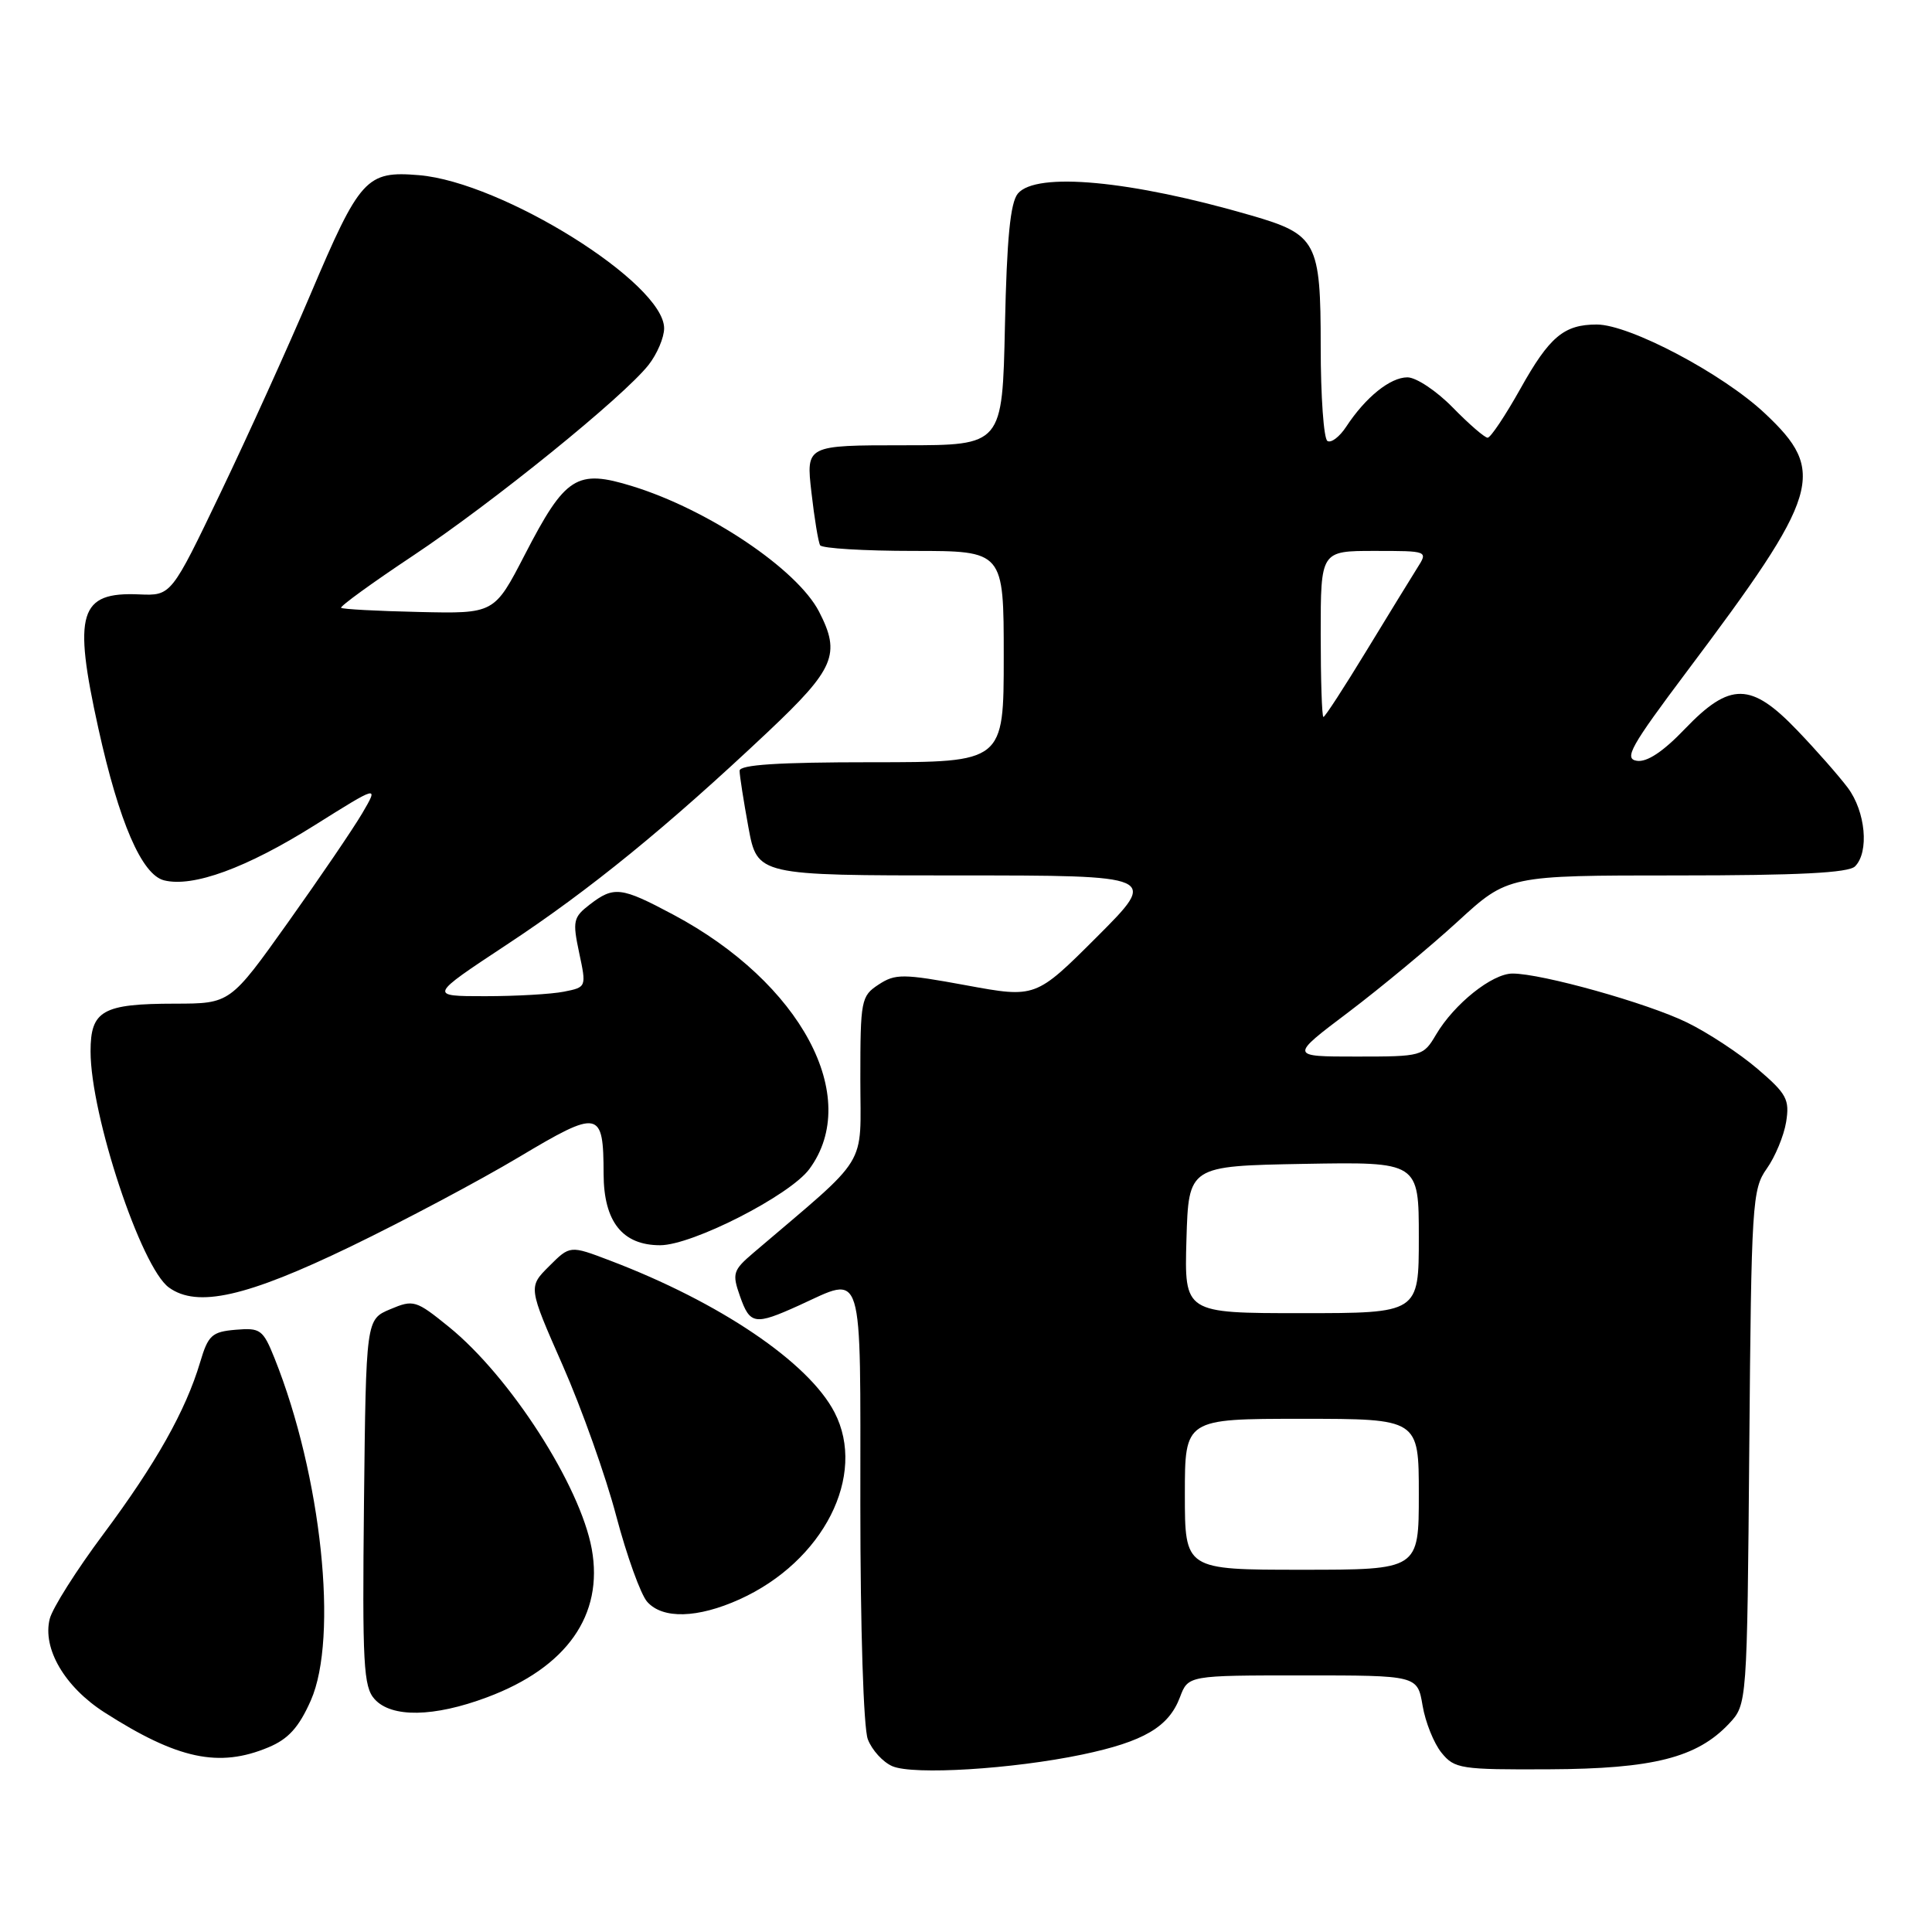 <?xml version="1.0" encoding="UTF-8" standalone="no"?>
<!DOCTYPE svg PUBLIC "-//W3C//DTD SVG 1.1//EN" "http://www.w3.org/Graphics/SVG/1.1/DTD/svg11.dtd" >
<svg xmlns="http://www.w3.org/2000/svg" xmlns:xlink="http://www.w3.org/1999/xlink" version="1.1" viewBox="0 0 256 256">
 <g >
 <path fill="currentColor"
d=" M 143.39 232.49 C 151.54 230.78 154.86 228.84 156.35 224.89 C 157.44 222.00 157.44 222.00 172.63 222.00 C 187.82 222.00 187.82 222.00 188.50 226.00 C 188.87 228.20 190.00 231.01 191.01 232.25 C 192.73 234.37 193.55 234.50 205.27 234.44 C 219.04 234.38 224.86 232.90 229.10 228.40 C 231.50 225.84 231.50 225.84 231.79 191.77 C 232.06 159.43 232.18 157.56 234.10 154.86 C 235.21 153.30 236.37 150.51 236.67 148.68 C 237.15 145.68 236.75 144.94 232.88 141.63 C 230.51 139.60 226.30 136.83 223.53 135.48 C 218.27 132.91 204.30 129.00 200.42 129.00 C 197.72 129.00 192.70 133.01 190.29 137.08 C 188.59 139.96 188.44 140.00 179.72 140.00 C 170.88 140.00 170.88 140.00 178.69 134.11 C 182.98 130.86 189.49 125.46 193.15 122.11 C 199.81 116.00 199.81 116.00 222.20 116.00 C 238.29 116.00 244.94 115.66 245.80 114.80 C 247.70 112.90 247.20 107.54 244.84 104.38 C 243.65 102.80 240.63 99.36 238.12 96.75 C 232.03 90.39 229.24 90.35 223.28 96.56 C 220.38 99.60 218.23 101.02 216.89 100.81 C 215.15 100.54 216.07 98.90 223.50 89.00 C 241.23 65.40 242.10 62.51 233.85 54.77 C 228.26 49.51 215.92 43.00 211.58 43.00 C 207.23 43.00 205.31 44.62 201.46 51.51 C 199.46 55.08 197.51 58.00 197.12 58.00 C 196.73 58.00 194.65 56.20 192.50 54.00 C 190.35 51.80 187.65 50.00 186.49 50.00 C 184.21 50.00 180.94 52.64 178.38 56.54 C 177.50 57.88 176.38 58.74 175.89 58.43 C 175.40 58.13 175.00 52.51 175.00 45.94 C 175.00 32.03 174.49 31.07 165.77 28.54 C 149.85 23.91 137.30 22.74 134.87 25.65 C 133.87 26.86 133.41 31.60 133.16 43.15 C 132.82 59.00 132.82 59.00 119.81 59.00 C 106.80 59.00 106.80 59.00 107.52 65.25 C 107.91 68.69 108.43 71.84 108.67 72.25 C 108.92 72.66 114.49 73.00 121.06 73.00 C 133.00 73.00 133.00 73.00 133.00 87.00 C 133.00 101.00 133.00 101.00 115.50 101.00 C 103.12 101.00 98.00 101.33 98.00 102.13 C 98.00 102.76 98.53 106.13 99.17 109.63 C 100.35 116.00 100.35 116.00 126.92 116.00 C 153.48 116.00 153.48 116.00 145.36 124.13 C 137.23 132.25 137.23 132.25 128.04 130.56 C 119.62 129.01 118.64 129.01 116.42 130.46 C 114.10 131.98 114.00 132.51 114.00 142.96 C 114.00 155.01 115.40 152.73 99.84 166.00 C 97.12 168.32 96.99 168.74 98.05 171.75 C 99.38 175.53 100.01 175.63 105.86 172.98 C 114.55 169.03 114.00 167.24 114.00 199.43 C 114.00 215.69 114.42 228.98 114.99 230.46 C 115.53 231.89 116.99 233.49 118.24 234.03 C 121.03 235.23 134.16 234.42 143.39 232.49 Z  M 35.57 231.53 C 38.21 230.43 39.60 228.89 41.18 225.33 C 44.87 216.99 42.60 195.53 36.38 179.98 C 34.85 176.17 34.50 175.92 31.22 176.20 C 28.08 176.47 27.58 176.92 26.52 180.50 C 24.61 186.92 20.64 193.96 13.71 203.26 C 10.14 208.04 6.94 213.10 6.59 214.51 C 5.60 218.44 8.57 223.52 13.84 226.90 C 23.52 233.10 29.01 234.28 35.57 231.53 Z  M 64.54 224.90 C 75.11 220.95 80.00 214.00 78.41 205.24 C 76.87 196.82 67.60 182.40 59.47 175.81 C 55.11 172.28 54.79 172.18 51.71 173.48 C 48.50 174.83 48.50 174.83 48.23 199.07 C 48.00 220.55 48.16 223.52 49.64 225.15 C 51.88 227.63 57.49 227.54 64.54 224.90 Z  M 98.00 211.92 C 109.11 206.89 114.90 195.50 110.58 187.15 C 107.15 180.52 95.36 172.55 80.83 167.03 C 75.53 165.01 75.53 165.01 72.76 167.78 C 69.99 170.54 69.99 170.54 74.56 180.92 C 77.07 186.62 80.27 195.61 81.66 200.90 C 83.06 206.18 84.90 211.29 85.76 212.25 C 87.81 214.56 92.44 214.43 98.00 211.92 Z  M 46.51 165.15 C 53.52 161.76 63.52 156.45 68.73 153.34 C 79.42 146.96 79.96 147.06 79.98 155.56 C 80.00 161.88 82.48 165.00 87.47 165.00 C 91.74 165.00 104.65 158.41 107.24 154.91 C 114.26 145.40 106.15 130.22 89.22 121.20 C 82.30 117.51 81.35 117.39 78.14 119.86 C 75.96 121.54 75.85 122.04 76.74 126.24 C 77.71 130.79 77.71 130.81 74.73 131.40 C 73.09 131.73 68.39 132.00 64.28 132.00 C 56.81 132.00 56.81 132.00 67.15 125.17 C 78.18 117.90 88.39 109.57 101.75 96.98 C 110.62 88.61 111.44 86.68 108.52 81.03 C 105.62 75.43 93.88 67.54 83.81 64.43 C 76.41 62.14 74.92 63.09 69.54 73.50 C 65.50 81.32 65.50 81.32 55.52 81.09 C 50.03 80.97 45.39 80.72 45.20 80.54 C 45.02 80.35 49.30 77.24 54.73 73.63 C 65.38 66.54 82.61 52.58 85.94 48.35 C 87.07 46.91 88.00 44.73 88.00 43.50 C 88.00 37.52 66.56 24.13 55.51 23.21 C 48.54 22.63 47.69 23.56 41.12 39.05 C 38.21 45.90 32.88 57.67 29.26 65.22 C 22.69 78.94 22.69 78.94 18.45 78.76 C 10.50 78.41 9.65 81.20 13.03 96.50 C 15.78 108.96 18.79 115.91 21.74 116.65 C 25.57 117.61 32.66 115.02 41.69 109.35 C 50.19 104.02 50.19 104.02 48.00 107.76 C 46.79 109.82 42.36 116.33 38.15 122.24 C 30.50 132.98 30.50 132.98 23.18 132.99 C 13.58 133.00 12.00 133.90 12.00 139.31 C 12.00 147.76 18.69 167.93 22.38 170.60 C 26.14 173.32 32.65 171.85 46.51 165.15 Z  M 157.00 198.00 C 157.00 188.00 157.00 188.00 172.50 188.00 C 188.00 188.00 188.00 188.00 188.00 198.00 C 188.00 208.00 188.00 208.00 172.50 208.00 C 157.00 208.00 157.00 208.00 157.00 198.00 Z  M 157.21 164.25 C 157.50 154.50 157.50 154.50 172.75 154.22 C 188.00 153.95 188.00 153.95 188.00 163.97 C 188.00 174.00 188.00 174.00 172.46 174.00 C 156.93 174.00 156.93 174.00 157.21 164.25 Z  M 175.00 84.00 C 175.00 73.00 175.00 73.00 182.12 73.00 C 189.23 73.00 189.23 73.00 187.80 75.25 C 187.02 76.49 183.98 81.44 181.05 86.25 C 178.12 91.06 175.57 95.00 175.36 95.00 C 175.16 95.00 175.00 90.05 175.00 84.00 Z "/>
</g>
</svg>